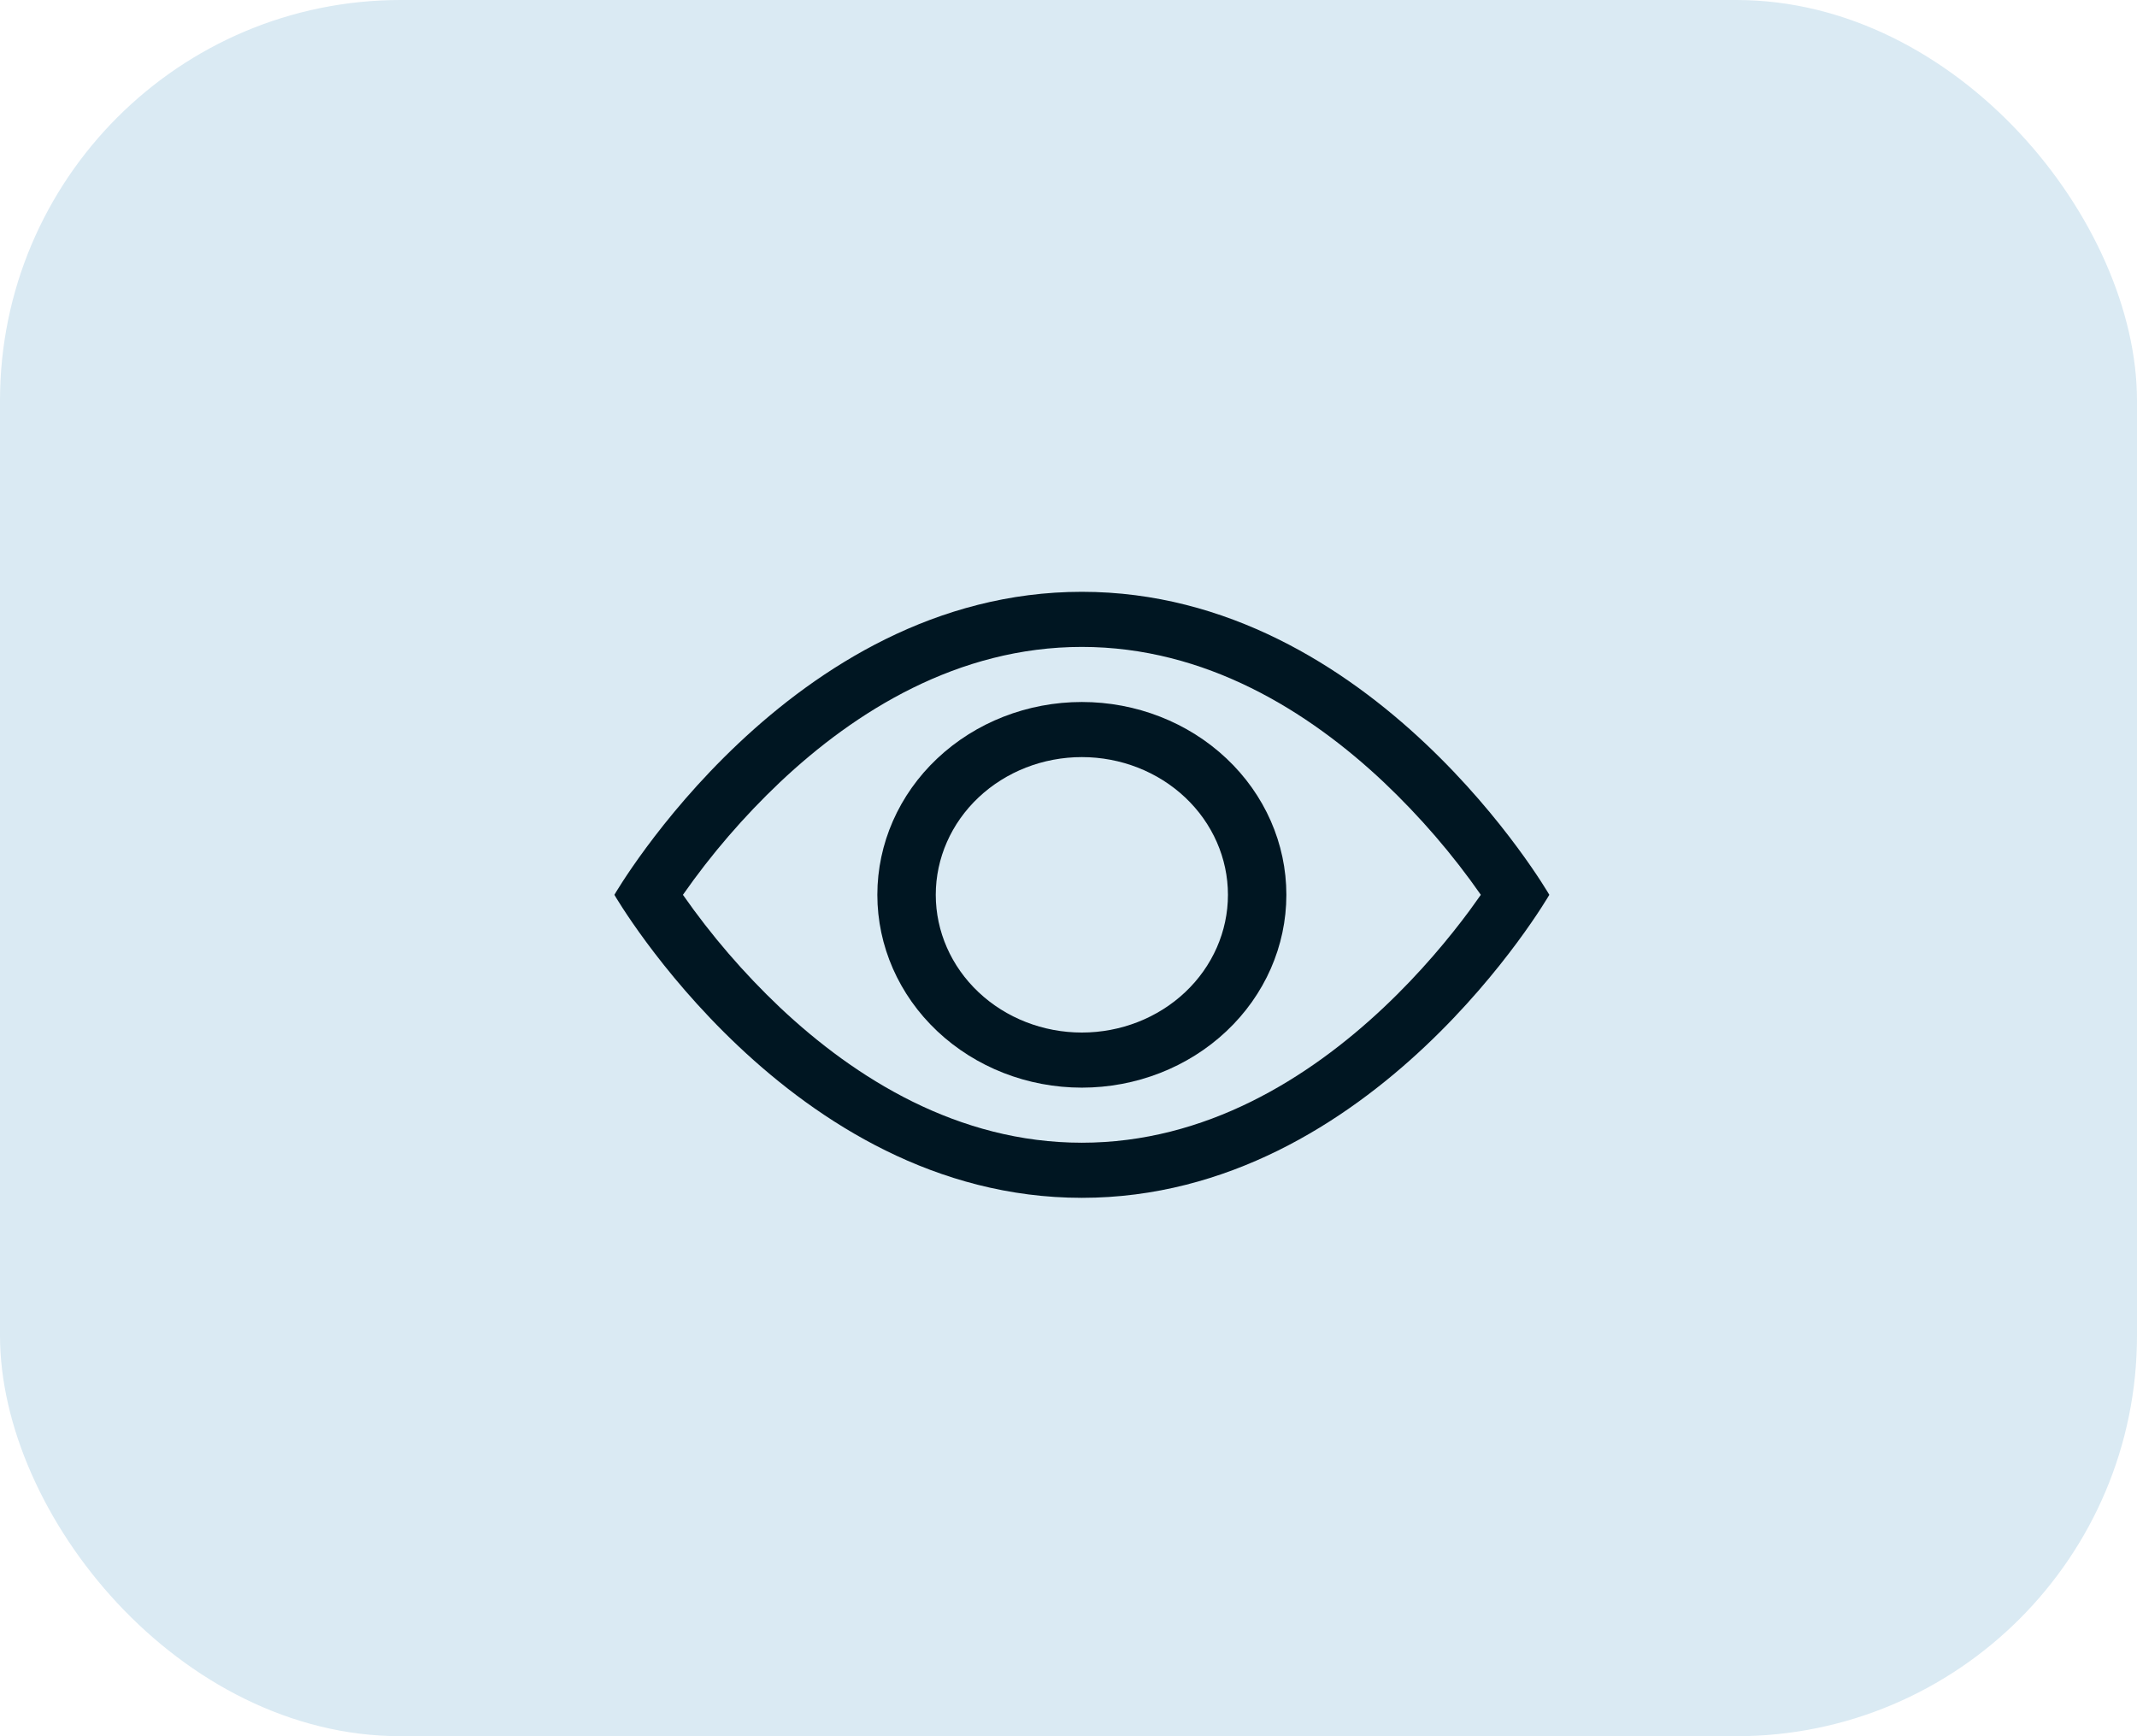 <svg width="80" height="65" viewBox="0 0 80 65" fill="none" xmlns="http://www.w3.org/2000/svg">
<rect width="80" height="65" rx="15" fill="#DAEAF3"/>
<path d="M58 33.5C58 33.5 51.438 22.156 40.5 22.156C29.562 22.156 23 33.5 23 33.5C23 33.5 29.562 44.844 40.5 44.844C51.438 44.844 58 33.5 58 33.5ZM25.566 33.5C26.624 31.984 27.84 30.573 29.197 29.286C32.013 26.628 35.862 24.219 40.5 24.219C45.138 24.219 48.985 26.628 51.805 29.286C53.162 30.573 54.379 31.984 55.436 33.5C55.309 33.679 55.169 33.877 55.01 34.094C54.277 35.084 53.194 36.404 51.805 37.714C48.985 40.372 45.135 42.781 40.5 42.781C35.862 42.781 32.015 40.372 29.195 37.714C27.838 36.427 26.624 35.016 25.566 33.5Z" fill="#001622"/>
<path d="M40.5 28.344C39.05 28.344 37.659 28.887 36.633 29.854C35.607 30.821 35.031 32.133 35.031 33.5C35.031 34.867 35.607 36.179 36.633 37.146C37.659 38.113 39.05 38.656 40.5 38.656C41.95 38.656 43.341 38.113 44.367 37.146C45.393 36.179 45.969 34.867 45.969 33.5C45.969 32.133 45.393 30.821 44.367 29.854C43.341 28.887 41.95 28.344 40.5 28.344ZM32.844 33.5C32.844 31.585 33.65 29.749 35.086 28.396C36.522 27.042 38.469 26.281 40.5 26.281C42.531 26.281 44.478 27.042 45.914 28.396C47.35 29.749 48.156 31.585 48.156 33.5C48.156 35.414 47.35 37.251 45.914 38.604C44.478 39.958 42.531 40.719 40.5 40.719C38.469 40.719 36.522 39.958 35.086 38.604C33.65 37.251 32.844 35.414 32.844 33.5Z" fill="#001622"/>
</svg>
